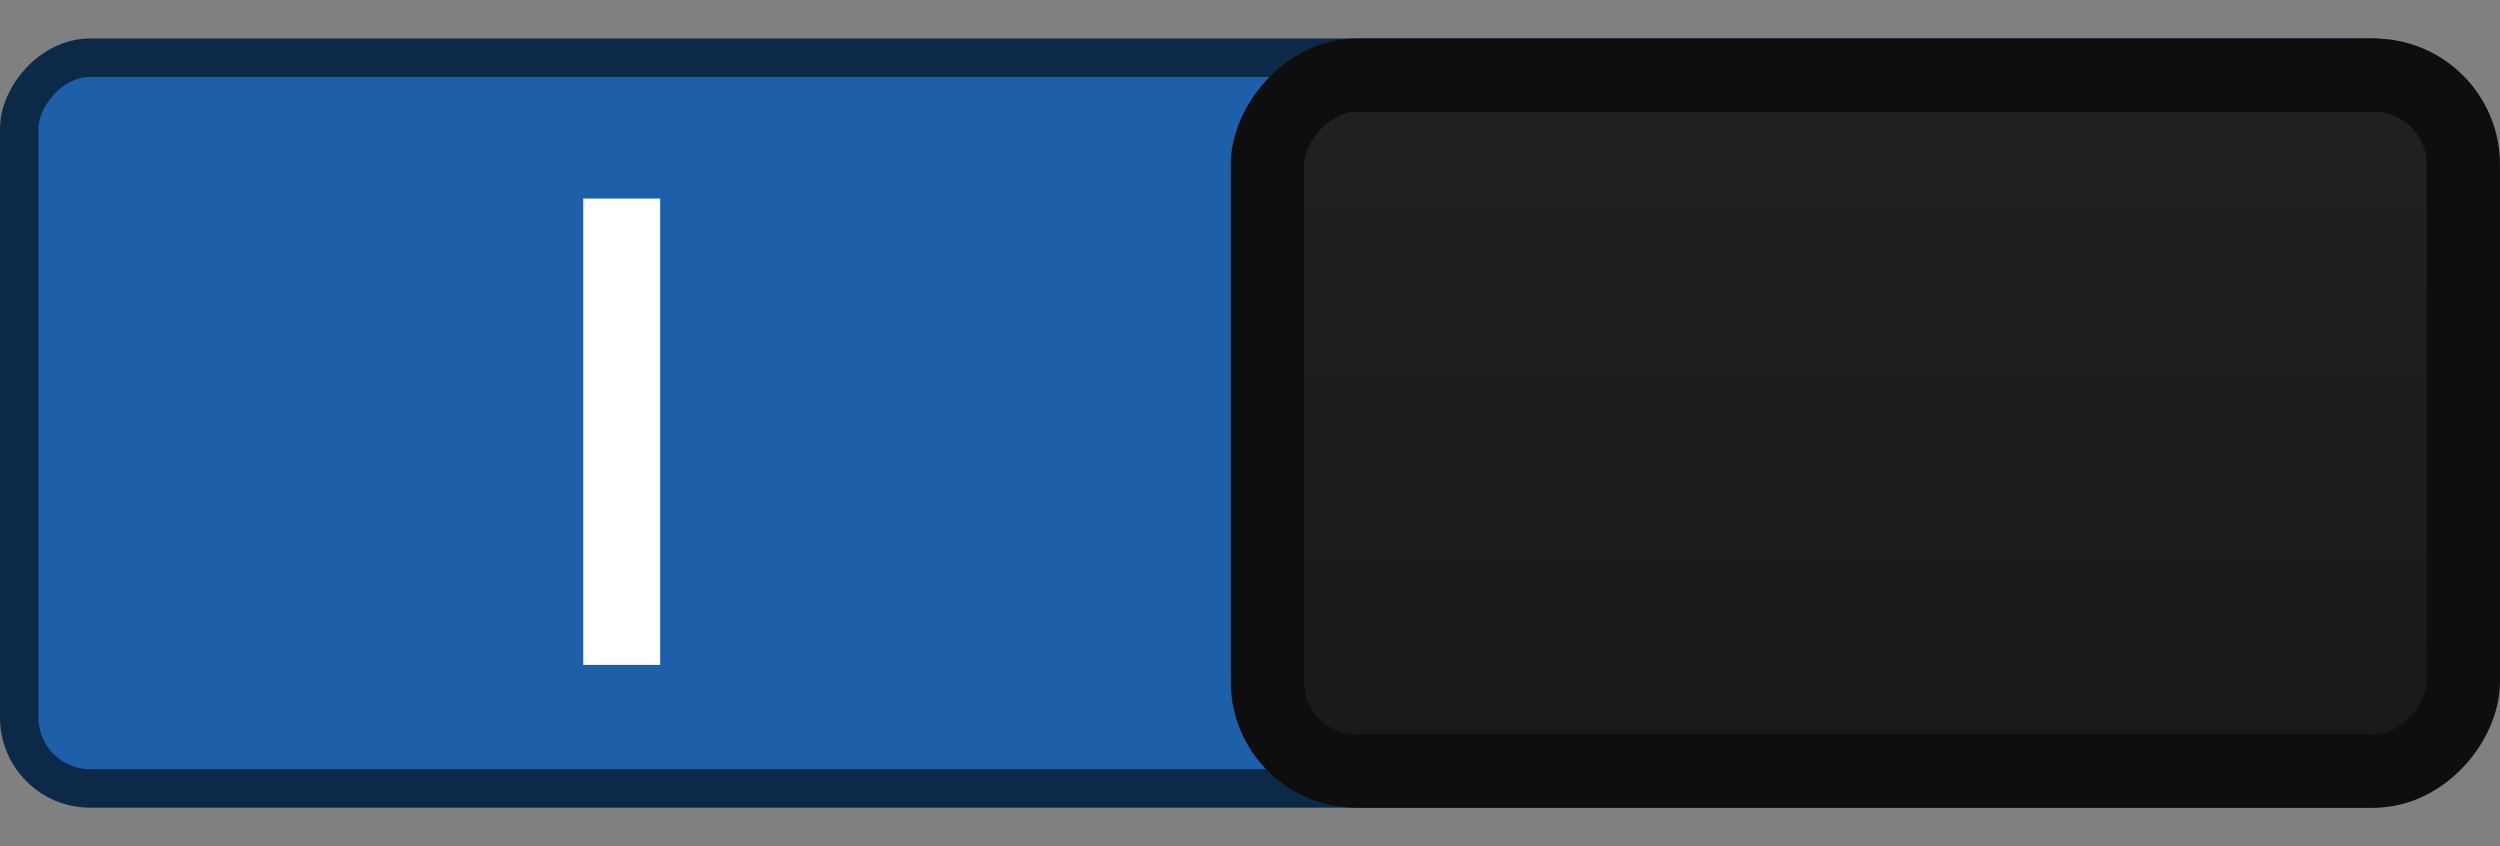 <?xml version="1.0" encoding="UTF-8" standalone="no"?>
<!-- Created with Inkscape (http://www.inkscape.org/) -->

<svg
   xmlns:dc="http://purl.org/dc/elements/1.1/"
   xmlns:cc="http://creativecommons.org/ns#"
   xmlns:rdf="http://www.w3.org/1999/02/22-rdf-syntax-ns#"
   xmlns:svg="http://www.w3.org/2000/svg"
   xmlns="http://www.w3.org/2000/svg"
   xmlns:xlink="http://www.w3.org/1999/xlink"
   xmlns:sodipodi="http://sodipodi.sourceforge.net/DTD/sodipodi-0.dtd"
   xmlns:inkscape="http://www.inkscape.org/namespaces/inkscape"
   width="65"
   height="22"
   id="svg2857"
   version="1.1"
   inkscape:version="0.48.5 r10040"
   sodipodi:docname="toggle-on-us.svg">
  <rect width="100%" height="100%" fill="#808080" stroke="none"/>
  <defs
     id="defs2859">
    <linearGradient
       id="linearGradient3775">
      <stop
         style="stop-color:#212121;stop-opacity:1;"
         offset="0"
         id="stop3777" />
      <stop
         style="stop-color:#191919;stop-opacity:1;"
         offset="1"
         id="stop3779" />
    </linearGradient>
    <inkscape:perspective
       sodipodi:type="inkscape:persp3d"
       inkscape:vp_x="0 : 526.18109 : 1"
       inkscape:vp_y="0 : 1000 : 0"
       inkscape:vp_z="744.09448 : 526.18109 : 1"
       inkscape:persp3d-origin="372.04724 : 350.78739 : 1"
       id="perspective2865" />
    <inkscape:perspective
       id="perspective2843"
       inkscape:persp3d-origin="0.5 : 0.33333333 : 1"
       inkscape:vp_z="1 : 0.5 : 1"
       inkscape:vp_y="0 : 1000 : 0"
       inkscape:vp_x="0 : 0.5 : 1"
       sodipodi:type="inkscape:persp3d" />
    <linearGradient
       inkscape:collect="always"
       xlink:href="#linearGradient3775"
       id="linearGradient3781"
       x1="-493.479"
       y1="783.31"
       x2="-493.479"
       y2="801.425"
       gradientUnits="userSpaceOnUse" />
  </defs>
  <sodipodi:namedview
     id="base"
     pagecolor="#ffffff"
     bordercolor="#666666"
     borderopacity="1.0"
     inkscape:pageopacity="0.0"
     inkscape:pageshadow="2"
     inkscape:zoom="4.64"
     inkscape:cx="-56.926524"
     inkscape:cy="10.672488"
     inkscape:document-units="px"
     inkscape:current-layer="layer1"
     showgrid="false"
     inkscape:window-width="1866"
     inkscape:window-height="1041"
     inkscape:window-x="1366"
     inkscape:window-y="0"
     inkscape:window-maximized="1"
     borderlayer="true"
     inkscape:showpageshadow="false" />
  <g
     inkscape:label="Layer 1"
     inkscape:groupmode="layer"
     id="layer1"
     transform="translate(-444.643,-781.362)">
    <rect
       transform="scale(-1,1)"
       ry="1.845"
       rx="1.845"
       y="782.862"
       x="-508.143"
       height="19"
       width="63"
       id="rect16256-9-4"
       style="color:#000000;fill:#1d5fa8;fill-opacity:1;fill-rule:nonzero;stroke:#0d2948;stroke-width:1;stroke-linecap:round;stroke-linejoin:miter;stroke-miterlimit:4;stroke-opacity:1;stroke-dasharray:none;stroke-dashoffset:0;marker:none;visibility:visible;display:inline;overflow:visible;enable-background:accumulate" />
    <rect
       transform="scale(-1,1)"
       ry="2.326"
       rx="2.326"
       y="783.315"
       x="-508.69"
       height="18.095"
       width="31.095"
       id="rect16258-5-4"
       style="fill:url(#linearGradient3781);fill-opacity:1;stroke:#0e0e0e;stroke-width:1.905;stroke-linecap:round;stroke-linejoin:miter;stroke-miterlimit:4;stroke-opacity:1;stroke-dasharray:none;stroke-dashoffset:0;display:inline" />
    <g
       transform="matrix(-1,0,0,1,1302.792,699.376)"
       id="g16298-3-6"
       style="display:inline">
      <path
         style="fill:none;stroke:#5f5f5f;stroke-width:1px;stroke-linecap:round;stroke-linejoin:miter;stroke-opacity:1"
         d="m 803.632,115.486 0,4.295"
         id="path16265-3-5"
         inkscape:connector-curvature="0" />
      <path
         style="fill:none;stroke:#5f5f5f;stroke-width:1px;stroke-linecap:round;stroke-linejoin:miter;stroke-opacity:1;display:inline"
         d="m 806.628,115.486 0,4.295"
         id="path16265-0-2-0"
         inkscape:connector-curvature="0" />
      <path
         style="fill:none;stroke:#5f5f5f;stroke-width:1px;stroke-linecap:round;stroke-linejoin:miter;stroke-opacity:1;display:inline"
         d="m 809.624,115.486 0,4.295"
         id="path16265-8-7-1"
         inkscape:connector-curvature="0" />
    </g>
    <g
       id="text42229-3-0"
       style="font-size:8.959px;font-style:normal;font-variant:normal;font-weight:bold;font-stretch:normal;text-indent:0;text-align:start;text-decoration:none;line-height:125%;letter-spacing:normal;word-spacing:normal;text-transform:none;direction:ltr;block-progression:tb;writing-mode:lr-tb;text-anchor:start;color:#000000;fill:#ffffff;fill-opacity:1;fill-rule:nonzero;stroke:none;stroke-width:1px;marker:none;visibility:visible;display:inline;overflow:visible;enable-background:accumulate;font-family:Cantarell;-inkscape-font-specification:Cantarell Bold"
       transform="translate(-398.34,706.638)">
      <path
         inkscape:connector-curvature="0"
         id="path18606"
         style="line-height:125%;fill:#ffffff;fill-opacity:1;marker:none;font-family:Cantarell;-inkscape-font-specification:Cantarell Bold"
         d="m 808.015,80.574 c 0.633,6e-6 1.196,0.124 1.689,0.372 0.493,0.248 0.881,0.61 1.164,1.085 0.283,0.472 0.424,1.022 0.424,1.649 -10e-6,0.636 -0.139,1.2 -0.416,1.693 -0.277,0.49 -0.666,0.871 -1.168,1.142 -0.502,0.271 -1.078,0.407 -1.728,0.407 -0.429,0 -0.836,-0.066 -1.22,-0.197 -0.385,-0.134 -0.731,-0.328 -1.037,-0.582 -0.303,-0.257 -0.545,-0.589 -0.726,-0.997 -0.178,-0.408 -0.267,-0.869 -0.267,-1.382 0,-0.639 0.14,-1.2 0.42,-1.684 0.28,-0.487 0.668,-0.859 1.164,-1.115 0.496,-0.26 1.063,-0.389 1.702,-0.389 m 0.573,1.089 c -0.201,-0.052 -0.407,-0.079 -0.617,-0.079 -0.21,5e-6 -0.414,0.026 -0.612,0.079 -0.198,0.05 -0.389,0.13 -0.573,0.241 -0.181,0.108 -0.34,0.242 -0.477,0.402 -0.137,0.16 -0.246,0.359 -0.328,0.595 -0.082,0.233 -0.122,0.491 -0.122,0.774 0,0.674 0.209,1.215 0.626,1.623 0.417,0.408 0.938,0.612 1.562,0.612 0.26,10e-7 0.51,-0.042 0.752,-0.127 0.245,-0.085 0.471,-0.21 0.678,-0.376 0.207,-0.166 0.373,-0.392 0.499,-0.678 0.125,-0.286 0.188,-0.611 0.188,-0.975 0,-0.297 -0.044,-0.569 -0.131,-0.814 -0.087,-0.248 -0.204,-0.453 -0.35,-0.617 -0.143,-0.163 -0.311,-0.302 -0.503,-0.416 -0.19,-0.114 -0.386,-0.195 -0.591,-0.245" />
      <path
         inkscape:connector-curvature="0"
         id="path18608"
         style="line-height:125%;fill:#ffffff;fill-opacity:1;marker:none;font-family:Cantarell;-inkscape-font-specification:Cantarell Bold"
         d="m 813.159,80.64 1.216,0 3.469,4.777 0,-4.777 1.102,0 0,6.216 -1.229,0 -3.456,-4.786 0,4.786 -1.102,0 0,-6.216" />
    </g>
    <path
       inkscape:connector-curvature="0"
       id="path19232"
       d="m 460.807,787.524 0,10.125"
       style="color:#000000;fill:#eeeeec;fill-opacity:1;fill-rule:nonzero;stroke:#ffffff;stroke-width:2;stroke-linecap:square;stroke-linejoin:miter;stroke-miterlimit:4;stroke-opacity:1;stroke-dasharray:none;stroke-dashoffset:0;marker:none;visibility:visible;display:inline;overflow:visible;enable-background:accumulate" />
  </g>
</svg>
